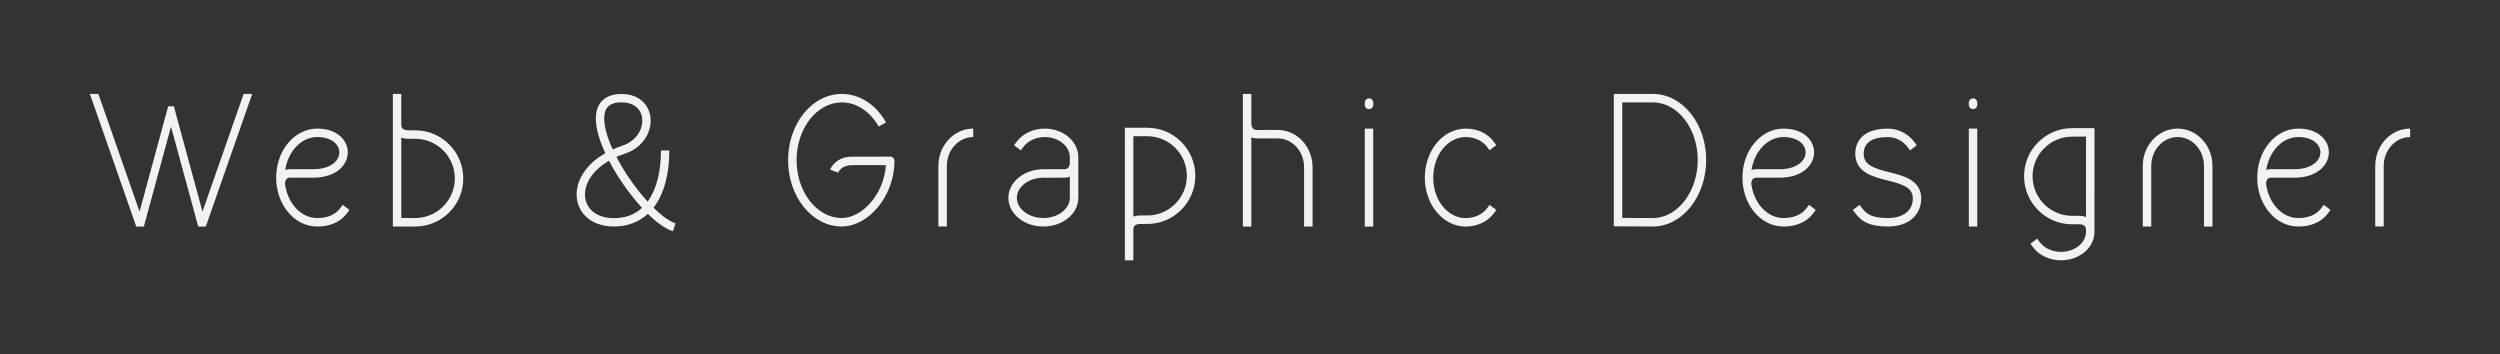 <?xml version="1.0" encoding="utf-8"?>
<!-- Generator: Adobe Illustrator 16.0.0, SVG Export Plug-In . SVG Version: 6.00 Build 0)  -->
<!DOCTYPE svg PUBLIC "-//W3C//DTD SVG 1.1//EN" "http://www.w3.org/Graphics/SVG/1.1/DTD/svg11.dtd">
<svg version="1.1" id="Layer_1" xmlns="http://www.w3.org/2000/svg" xmlns:xlink="http://www.w3.org/1999/xlink" x="0px" y="0px"
	 width="247px" height="35px" viewBox="0 0 247 35" enable-background="new 0 0 247 35" xml:space="preserve">
<rect x="0" y="0" width="247" height="35" fill="#333333" stroke="none"/>
<g>
	<path fill="#F2F2F2" d="M24.918,9.28l-4.583,13.099h-0.753l-2.686-9.869l-2.682,9.869l-0.754,0L8.88,9.28l0.839,0l4.07,11.625
		l2.826-10.401h0.561l2.83,10.401L24.072,9.28L24.918,9.28z"/>
	<path fill="#F2F2F2" d="M28.438,20.931c-0.52-0.635-0.876-1.416-1.043-2.266c0,0-0.108-0.426-0.108-1.123
		c0-1.277,0.412-2.481,1.159-3.39c0.37-0.45,0.803-0.804,1.287-1.053c0.503-0.259,1.039-0.393,1.591-0.393
		c0.955,0,1.678,0.242,2.227,0.693c0.524,0.431,0.812,1.018,0.812,1.653c0,0.664-0.33,1.304-0.905,1.757
		c-0.621,0.488-1.493,0.746-2.522,0.746h-2.285c-0.018,0-0.201,0-0.306,0.099c-0.255,0.241-0.172,0.598-0.172,0.598
		c0.27,1.868,1.586,3.29,3.165,3.29c1.013,0,1.798-0.334,2.27-0.968l0.25-0.335l0.67,0.5l-0.25,0.335
		c-0.444,0.595-1.314,1.304-2.94,1.304C30.232,22.378,29.202,21.865,28.438,20.931z M28.18,16.794
		c0.219-0.08,0.485-0.076,0.485-0.076h2.271c0.84,0,1.533-0.196,2.005-0.567c0.377-0.297,0.586-0.688,0.586-1.099
		c0-0.727-0.687-1.508-2.193-1.51C29.769,13.544,28.461,14.946,28.18,16.794z"/>
	<path fill="#F2F2F2" d="M38.812,22.378V9.28h0.836v3.045c0,0-0.011,0.227,0.131,0.378c0.109,0.115,0.298,0.174,0.561,0.174
		l0.678-0.001c1.271,0,2.464,0.494,3.361,1.392s1.392,2.091,1.392,3.36c0,1.27-0.494,2.463-1.392,3.36s-2.091,1.392-3.36,1.392
		H38.812z M41.02,21.542c2.159,0,3.916-1.756,3.916-3.916c0-2.159-1.757-3.916-3.916-3.916l-0.677,0.002
		c-0.262,0-0.493-0.04-0.694-0.118v7.948H41.02z"/>
	<path fill="#F2F2F2" d="M64.005,21.129c-0.89,0.822-2.025,1.25-3.336,1.25c-0.99,0-1.858-0.261-2.509-0.753
		c-0.628-0.476-1.026-1.135-1.15-1.907c-0.16-0.99,0.153-2.049,0.881-2.981c0.482-0.617,1.128-1.158,1.911-1.603
		c-0.115-0.25-0.221-0.496-0.316-0.737c-0.51-1.288-0.705-2.364-0.578-3.201c0.091-0.6,0.346-1.07,0.757-1.397
		c0.428-0.339,1.015-0.512,1.746-0.512c0.782,0,1.462,0.219,1.966,0.634c0.47,0.387,0.771,0.922,0.872,1.546
		c0.117,0.727-0.05,1.495-0.472,2.164c-0.457,0.723-1.161,1.259-2.037,1.549c-0.292,0.097-0.572,0.205-0.837,0.322
		c0.339,0.649,0.743,1.326,1.205,2.011c0.604,0.895,1.247,1.713,1.877,2.404c0.025-0.034,0.05-0.068,0.074-0.104
		c0.814-1.165,1.245-2.875,1.245-4.948h0.826c0,1.115-0.118,2.142-0.35,3.05c-0.234,0.918-0.585,1.715-1.043,2.371
		c-0.056,0.08-0.113,0.157-0.172,0.233c0.815,0.802,1.58,1.354,2.173,1.538l-0.244,0.789C65.61,22.574,64.659,21.77,64.005,21.129z
		 M58.542,17.245c-0.585,0.75-0.84,1.582-0.717,2.342c0.196,1.213,1.286,1.966,2.844,1.966c1.102,0,2.027-0.341,2.763-1.017
		c-0.69-0.749-1.376-1.621-2.009-2.56c-0.474-0.703-0.897-1.411-1.256-2.1C59.498,16.262,58.948,16.724,58.542,17.245z
		 M59.723,11.32c-0.125,0.827,0.174,2.047,0.814,3.442c0.299-0.134,0.613-0.256,0.942-0.365c1.499-0.497,2.117-1.783,1.954-2.798
		c-0.15-0.931-0.906-1.487-2.023-1.487C60.062,10.113,59.801,10.802,59.723,11.32z"/>
	<path fill="#F2F2F2" d="M81.075,21.847c-0.633-0.336-1.201-0.814-1.686-1.422c-0.983-1.232-1.524-2.864-1.524-4.596
		s0.542-3.364,1.524-4.596c0.485-0.608,1.053-1.086,1.686-1.422c0.664-0.352,1.371-0.53,2.101-0.53c0.879,0,1.75,0.27,2.519,0.779
		c0.732,0.486,1.37,1.189,1.845,2.032l-0.73,0.411c-0.841-1.494-2.2-2.385-3.634-2.385c-2.467,0-4.473,2.562-4.473,5.711
		s2.006,5.711,4.473,5.711c1.927,0,4.152-2.252,4.347-5.227c0,0-3.366,0.005-3.37,0.005c-0.454,0-0.822,0.13-1.092,0.388
		c-0.183,0.174-0.254,0.345-0.255,0.347l-0.785-0.292c0.013-0.035,0.137-0.352,0.462-0.661c0.282-0.269,0.776-0.587,1.551-0.617
		c0.014-0.001,3.92-0.008,3.92-0.008h0.001c0.111,0,0.217,0.044,0.296,0.123s0.123,0.185,0.123,0.296
		c0,0.847-0.149,1.684-0.443,2.486c-0.277,0.756-0.668,1.446-1.163,2.051c-1.012,1.237-2.321,1.946-3.591,1.946
		C82.445,22.377,81.739,22.199,81.075,21.847z"/>
	<path fill="#F2F2F2" d="M92.713,22.378v-5.986c0-0.979,0.354-1.901,0.998-2.596c0.652-0.704,1.521-1.092,2.447-1.092v0.836
		c-1.438,0-2.609,1.279-2.609,2.852v5.986H92.713z"/>
	<path fill="#F2F2F2" d="M100.676,21.583c-0.675-0.537-1.047-1.258-1.047-2.033s0.372-1.497,1.047-2.033
		c0.647-0.514,1.502-0.797,2.407-0.797l2.027-0.001c0,0,0.263,0.013,0.415-0.13c0.107-0.101,0.166-0.271,0.174-0.504v-0.549
		c0-1.098-1.108-1.992-2.471-1.992c-0.874,0-1.667,0.363-2.12,0.971l-0.251,0.336l-0.672-0.501l0.251-0.336
		c0.61-0.819,1.654-1.308,2.792-1.308c0.87,0,1.691,0.286,2.312,0.804c0.643,0.536,0.997,1.256,0.997,2.026v4.015
		c0,0.774-0.372,1.496-1.047,2.033c-0.647,0.514-1.502,0.797-2.407,0.797C102.178,22.379,101.323,22.097,100.676,21.583z
		 M103.083,17.558c-0.717,0-1.386,0.219-1.886,0.615c-0.471,0.374-0.73,0.863-0.73,1.376c0,0.513,0.26,1.002,0.73,1.376
		c0.5,0.396,1.169,0.615,1.886,0.615c0.716,0,1.386-0.218,1.885-0.615c0.471-0.375,0.73-0.863,0.73-1.376v-2.096
		c-0.271,0.109-0.519,0.107-0.601,0.103L103.083,17.558z"/>
	<path fill="#F2F2F2" d="M118.097,17.374c0,1.269-0.495,2.462-1.392,3.36c-0.897,0.898-2.091,1.392-3.361,1.392l-0.677-0.002
		c-0.264,0-0.452,0.059-0.562,0.174c-0.143,0.151-0.131,0.377-0.131,0.377v3.045h-0.836V12.622h2.207
		c1.269,0,2.462,0.494,3.36,1.392S118.097,16.104,118.097,17.374z M112.667,21.288l0.678,0.002c2.159,0,3.916-1.757,3.916-3.916
		s-1.757-3.916-3.916-3.916h-1.371v7.948C112.174,21.327,112.406,21.288,112.667,21.288z"/>
	<path fill="#F2F2F2" d="M129.68,16.523v5.855h-0.835v-5.855c0-1.571-1.169-2.849-2.606-2.849l-2.008,0.002
		c-0.079,0.003-0.326,0.004-0.599-0.107v8.809h-0.835V9.28h0.835v2.862c0,0.267,0.061,0.459,0.181,0.569
		c0.148,0.137,0.373,0.131,0.373,0.131l2.053-0.003c0.926,0,1.794,0.387,2.445,1.091C129.326,14.624,129.68,15.545,129.68,16.523z"
		/>
	<path fill="#F2F2F2" d="M135.675,10.137v0.229c0,0.23-0.187,0.417-0.418,0.417c-0.23,0-0.417-0.187-0.417-0.417v-0.229
		c0-0.231,0.187-0.418,0.417-0.418C135.488,9.719,135.675,9.906,135.675,10.137z M134.84,12.705h0.835v9.674h-0.835V12.705z"/>
	<path fill="#F2F2F2" d="M143.212,21.988c-0.483-0.249-0.915-0.603-1.285-1.052c-0.747-0.908-1.157-2.15-1.157-3.386
		c0-1.236,0.41-2.491,1.157-3.399c0.37-0.45,0.802-0.804,1.285-1.052c0.505-0.26,1.071-0.394,1.595-0.394
		c1.217,0,2.175,0.489,2.781,1.303l0.25,0.335l-0.67,0.5l-0.249-0.335c-0.451-0.604-1.238-0.965-2.107-0.967
		c-1.769,0.003-3.207,1.753-3.207,4.009c0,2.256,1.438,3.993,3.207,3.996c0.869-0.001,1.656-0.362,2.107-0.967l0.249-0.335l0.67,0.5
		l-0.25,0.335c-0.606,0.813-1.606,1.303-2.781,1.303C144.244,22.381,143.717,22.247,143.212,21.988z"/>
	<path fill="#F2F2F2" d="M163.293,22.379l-3.85-0.021V9.279h3.852c0.725,0,1.427,0.178,2.087,0.529
		c0.629,0.334,1.192,0.811,1.674,1.417c0.976,1.227,1.514,2.852,1.514,4.576c0,0.87-0.136,1.717-0.403,2.518
		c-0.26,0.778-0.633,1.479-1.108,2.085c-0.482,0.613-1.045,1.097-1.674,1.437c-0.661,0.357-1.363,0.539-2.089,0.539H163.293z
		 M163.297,21.544c1.163,0,2.266-0.588,3.104-1.656c0.859-1.094,1.333-2.545,1.333-4.086c0-3.136-1.991-5.687-4.439-5.687h-3.017
		v11.414L163.297,21.544z"/>
	<path fill="#F2F2F2" d="M173.306,20.931c-0.521-0.635-0.876-1.416-1.043-2.266c0,0-0.108-0.426-0.108-1.123
		c0-1.277,0.412-2.481,1.16-3.39c0.369-0.45,0.803-0.804,1.286-1.053c0.503-0.259,1.039-0.393,1.592-0.393
		c0.954,0,1.678,0.242,2.227,0.693c0.524,0.431,0.812,1.018,0.812,1.653c0,0.664-0.33,1.304-0.905,1.757
		c-0.62,0.488-1.492,0.746-2.521,0.746h-2.285c-0.019,0-0.201,0-0.306,0.099c-0.255,0.241-0.172,0.598-0.172,0.598
		c0.27,1.868,1.586,3.29,3.164,3.29c1.013,0,1.798-0.334,2.271-0.968l0.25-0.335l0.67,0.5l-0.25,0.335
		c-0.443,0.595-1.314,1.304-2.94,1.304C175.1,22.378,174.07,21.865,173.306,20.931z M173.047,16.794
		c0.22-0.08,0.485-0.076,0.485-0.076h2.272c0.84,0,1.533-0.196,2.005-0.567c0.378-0.297,0.586-0.688,0.586-1.099
		c0-0.727-0.687-1.508-2.193-1.51C174.637,13.544,173.329,14.946,173.047,16.794z"/>
	<path fill="#F2F2F2" d="M184.468,22.028c-0.576-0.259-0.919-0.643-1.152-0.948l-0.254-0.331l0.661-0.508l0.254,0.331
		c0.393,0.511,0.882,0.97,2.547,0.97c1.518,0,2.461-0.74,2.461-1.931c0-0.516-0.21-0.872-0.681-1.155
		c-0.478-0.287-1.166-0.462-1.832-0.631c-0.73-0.186-1.486-0.378-2.075-0.733c-0.727-0.439-1.095-1.078-1.095-1.898
		c0-0.736,0.268-1.352,0.773-1.78c0.552-0.467,1.376-0.704,2.448-0.704c1.017,0,1.965,0.476,2.602,1.306l0.254,0.331l-0.661,0.508
		l-0.254-0.331c-0.478-0.623-1.185-0.979-1.94-0.979c-1.584,0-2.388,0.555-2.388,1.65c0,0.53,0.214,0.895,0.692,1.184
		c0.482,0.292,1.177,0.468,1.849,0.639c0.725,0.184,1.475,0.375,2.057,0.725c0.72,0.433,1.085,1.062,1.085,1.87
		c0,0.78-0.305,1.479-0.856,1.971c-0.585,0.52-1.429,0.794-2.438,0.794C185.648,22.376,184.995,22.266,184.468,22.028z"/>
	<path fill="#F2F2F2" d="M195.354,10.137v0.229c0,0.23-0.187,0.417-0.417,0.417c-0.231,0-0.418-0.187-0.418-0.417v-0.229
		c0-0.231,0.187-0.418,0.418-0.418C195.168,9.719,195.354,9.906,195.354,10.137z M194.52,12.705h0.835v9.674h-0.835V12.705z"/>
	<path fill="#F2F2F2" d="M206.935,12.657l-0.001,10.242c0,0.768-0.354,1.485-0.994,2.02c-0.619,0.516-1.437,0.8-2.304,0.8
		c-1.133,0-2.173-0.487-2.781-1.303l-0.25-0.335l0.67-0.5l0.249,0.335c0.452,0.605,1.241,0.967,2.112,0.967
		c1.357,0,2.462-0.89,2.462-1.984v-0.24c-0.005-0.078-0.029-0.222-0.129-0.328c-0.109-0.116-0.298-0.174-0.562-0.174l-0.677,0.002
		c-1.27,0-2.462-0.494-3.358-1.391c-0.897-0.897-1.392-2.089-1.392-3.358c0-1.268,0.494-2.461,1.392-3.357
		c0.896-0.897,2.089-1.391,3.357-1.391L206.935,12.657z M206.1,21.44v-7.945l-1.369,0.003c-2.159,0-3.914,1.755-3.914,3.913
		s1.755,3.913,3.913,3.913l0.677-0.002C205.668,21.322,205.899,21.362,206.1,21.44z"/>
	<path fill="#F2F2F2" d="M217.755,22.378V16.39c0-1.571-1.169-2.849-2.606-2.849s-2.606,1.278-2.606,2.849v5.989h-0.836V16.39
		c0-0.978,0.354-1.899,0.997-2.594c0.651-0.703,1.52-1.091,2.445-1.091s1.794,0.388,2.445,1.091
		c0.643,0.694,0.996,1.616,0.996,2.594v5.989H217.755z"/>
	<path fill="#F2F2F2" d="M224.166,20.931c-0.521-0.635-0.876-1.416-1.043-2.266c0,0-0.108-0.426-0.108-1.123
		c0-1.277,0.412-2.481,1.159-3.39c0.37-0.45,0.804-0.804,1.287-1.053c0.503-0.259,1.039-0.393,1.592-0.393
		c0.954,0,1.678,0.242,2.227,0.693c0.524,0.431,0.812,1.018,0.812,1.653c0,0.664-0.33,1.304-0.905,1.757
		c-0.62,0.488-1.492,0.746-2.521,0.746h-2.285c-0.019,0-0.201,0-0.306,0.099c-0.255,0.241-0.172,0.598-0.172,0.598
		c0.27,1.868,1.586,3.29,3.164,3.29c1.013,0,1.798-0.334,2.271-0.968l0.25-0.335l0.67,0.5l-0.25,0.335
		c-0.443,0.595-1.314,1.304-2.94,1.304C225.96,22.378,224.931,21.865,224.166,20.931z M223.907,16.794
		c0.22-0.08,0.485-0.076,0.485-0.076h2.272c0.84,0,1.533-0.196,2.005-0.567c0.378-0.297,0.586-0.688,0.586-1.099
		c0-0.727-0.687-1.508-2.193-1.51C225.496,13.544,224.189,14.946,223.907,16.794z"/>
	<path fill="#F2F2F2" d="M234.674,22.378v-5.986c0-0.979,0.354-1.901,0.998-2.596c0.652-0.704,1.521-1.092,2.448-1.092v0.836
		c-1.439,0-2.609,1.279-2.609,2.852v5.986H234.674z"/>
</g>
</svg>
